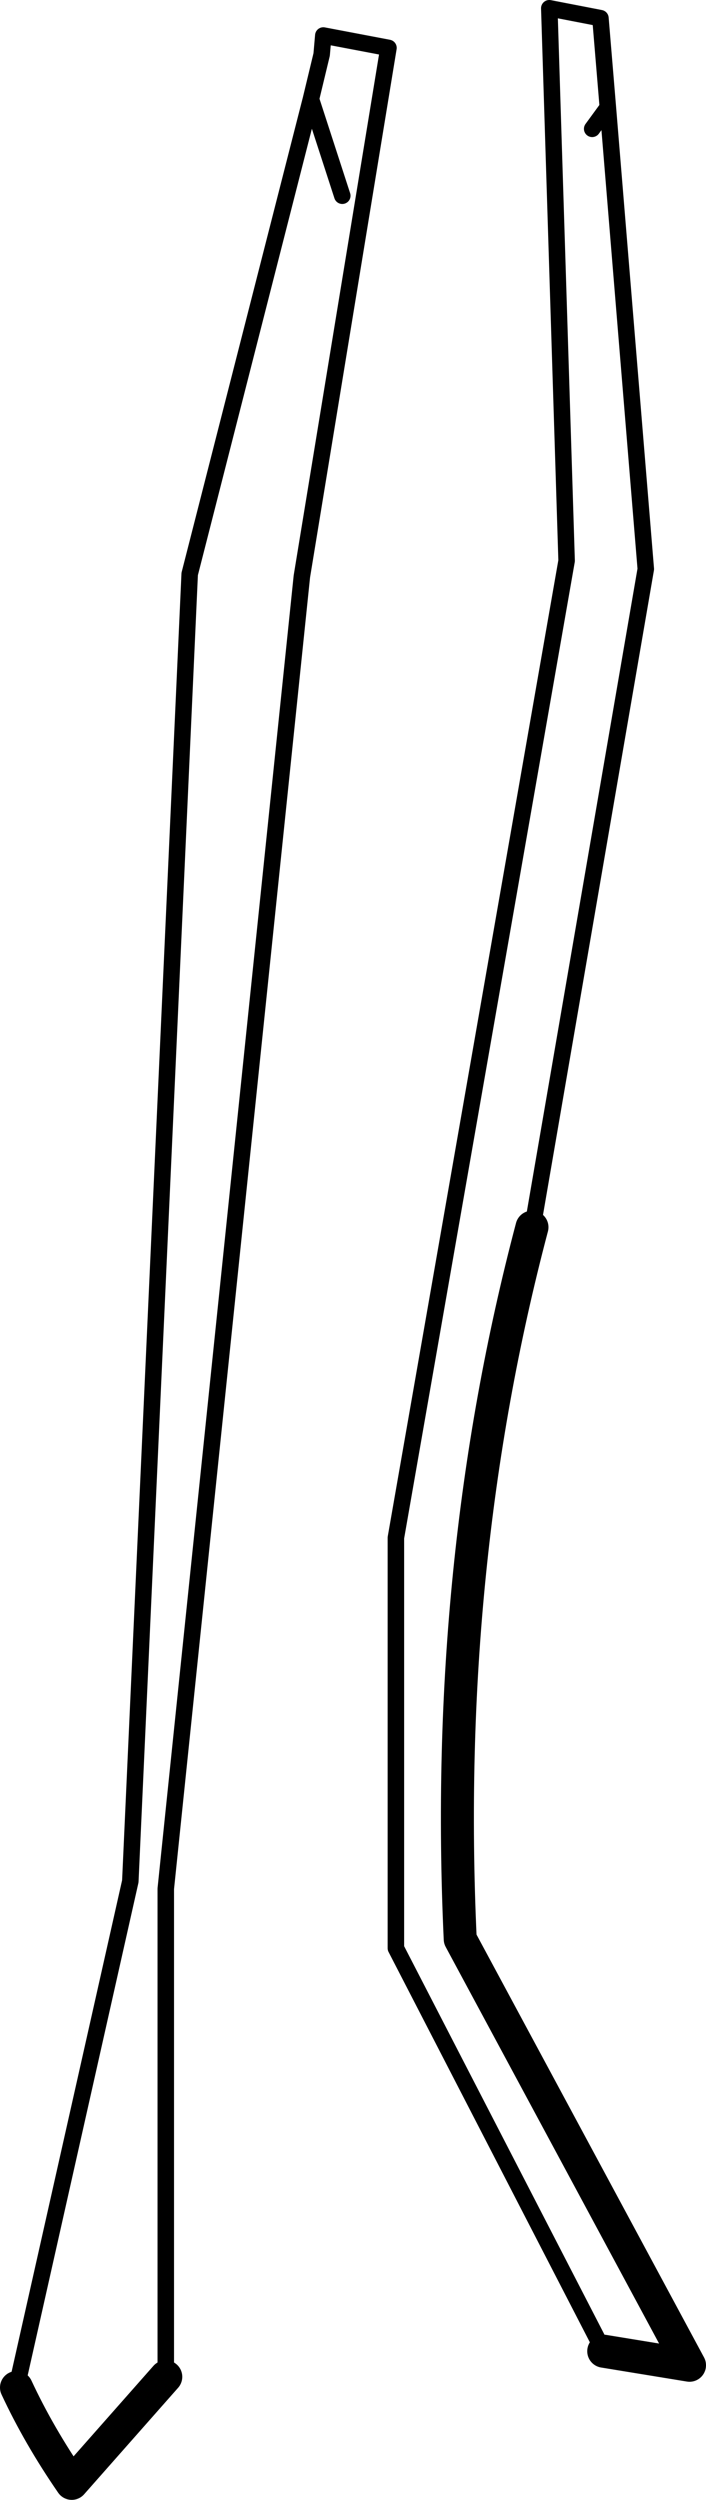 <?xml version="1.0" encoding="UTF-8" standalone="no"?>
<svg xmlns:xlink="http://www.w3.org/1999/xlink" height="151.35px" width="42.8px" xmlns="http://www.w3.org/2000/svg">
  <g transform="matrix(1.0, 0.0, 0.0, 1.0, -181.3, -313.3)">
    <path d="M217.2 321.1 L218.15 319.8 217.7 314.4 214.6 313.8 215.65 347.25 205.3 406.4 205.3 431.25 217.9 455.65 M213.55 387.6 L213.6 387.5 220.45 347.75 218.15 319.8 M191.35 457.2 L191.35 427.65 199.6 348.2 204.85 316.2 200.9 315.45 200.8 316.6 200.15 319.3 202.05 325.15 M200.15 319.3 L192.8 348.05 189.2 427.2 182.3 457.85" fill="none" stroke="#000000" stroke-linecap="round" stroke-linejoin="round" stroke-width="1.0"/>
    <path d="M217.9 455.65 L223.1 456.5 209.2 430.7 Q208.15 408.0 213.55 387.6 M182.3 457.85 Q183.65 460.75 185.65 463.65 L191.35 457.2" fill="none" stroke="#000000" stroke-linecap="round" stroke-linejoin="round" stroke-width="2.0"/>
  </g>
</svg>
